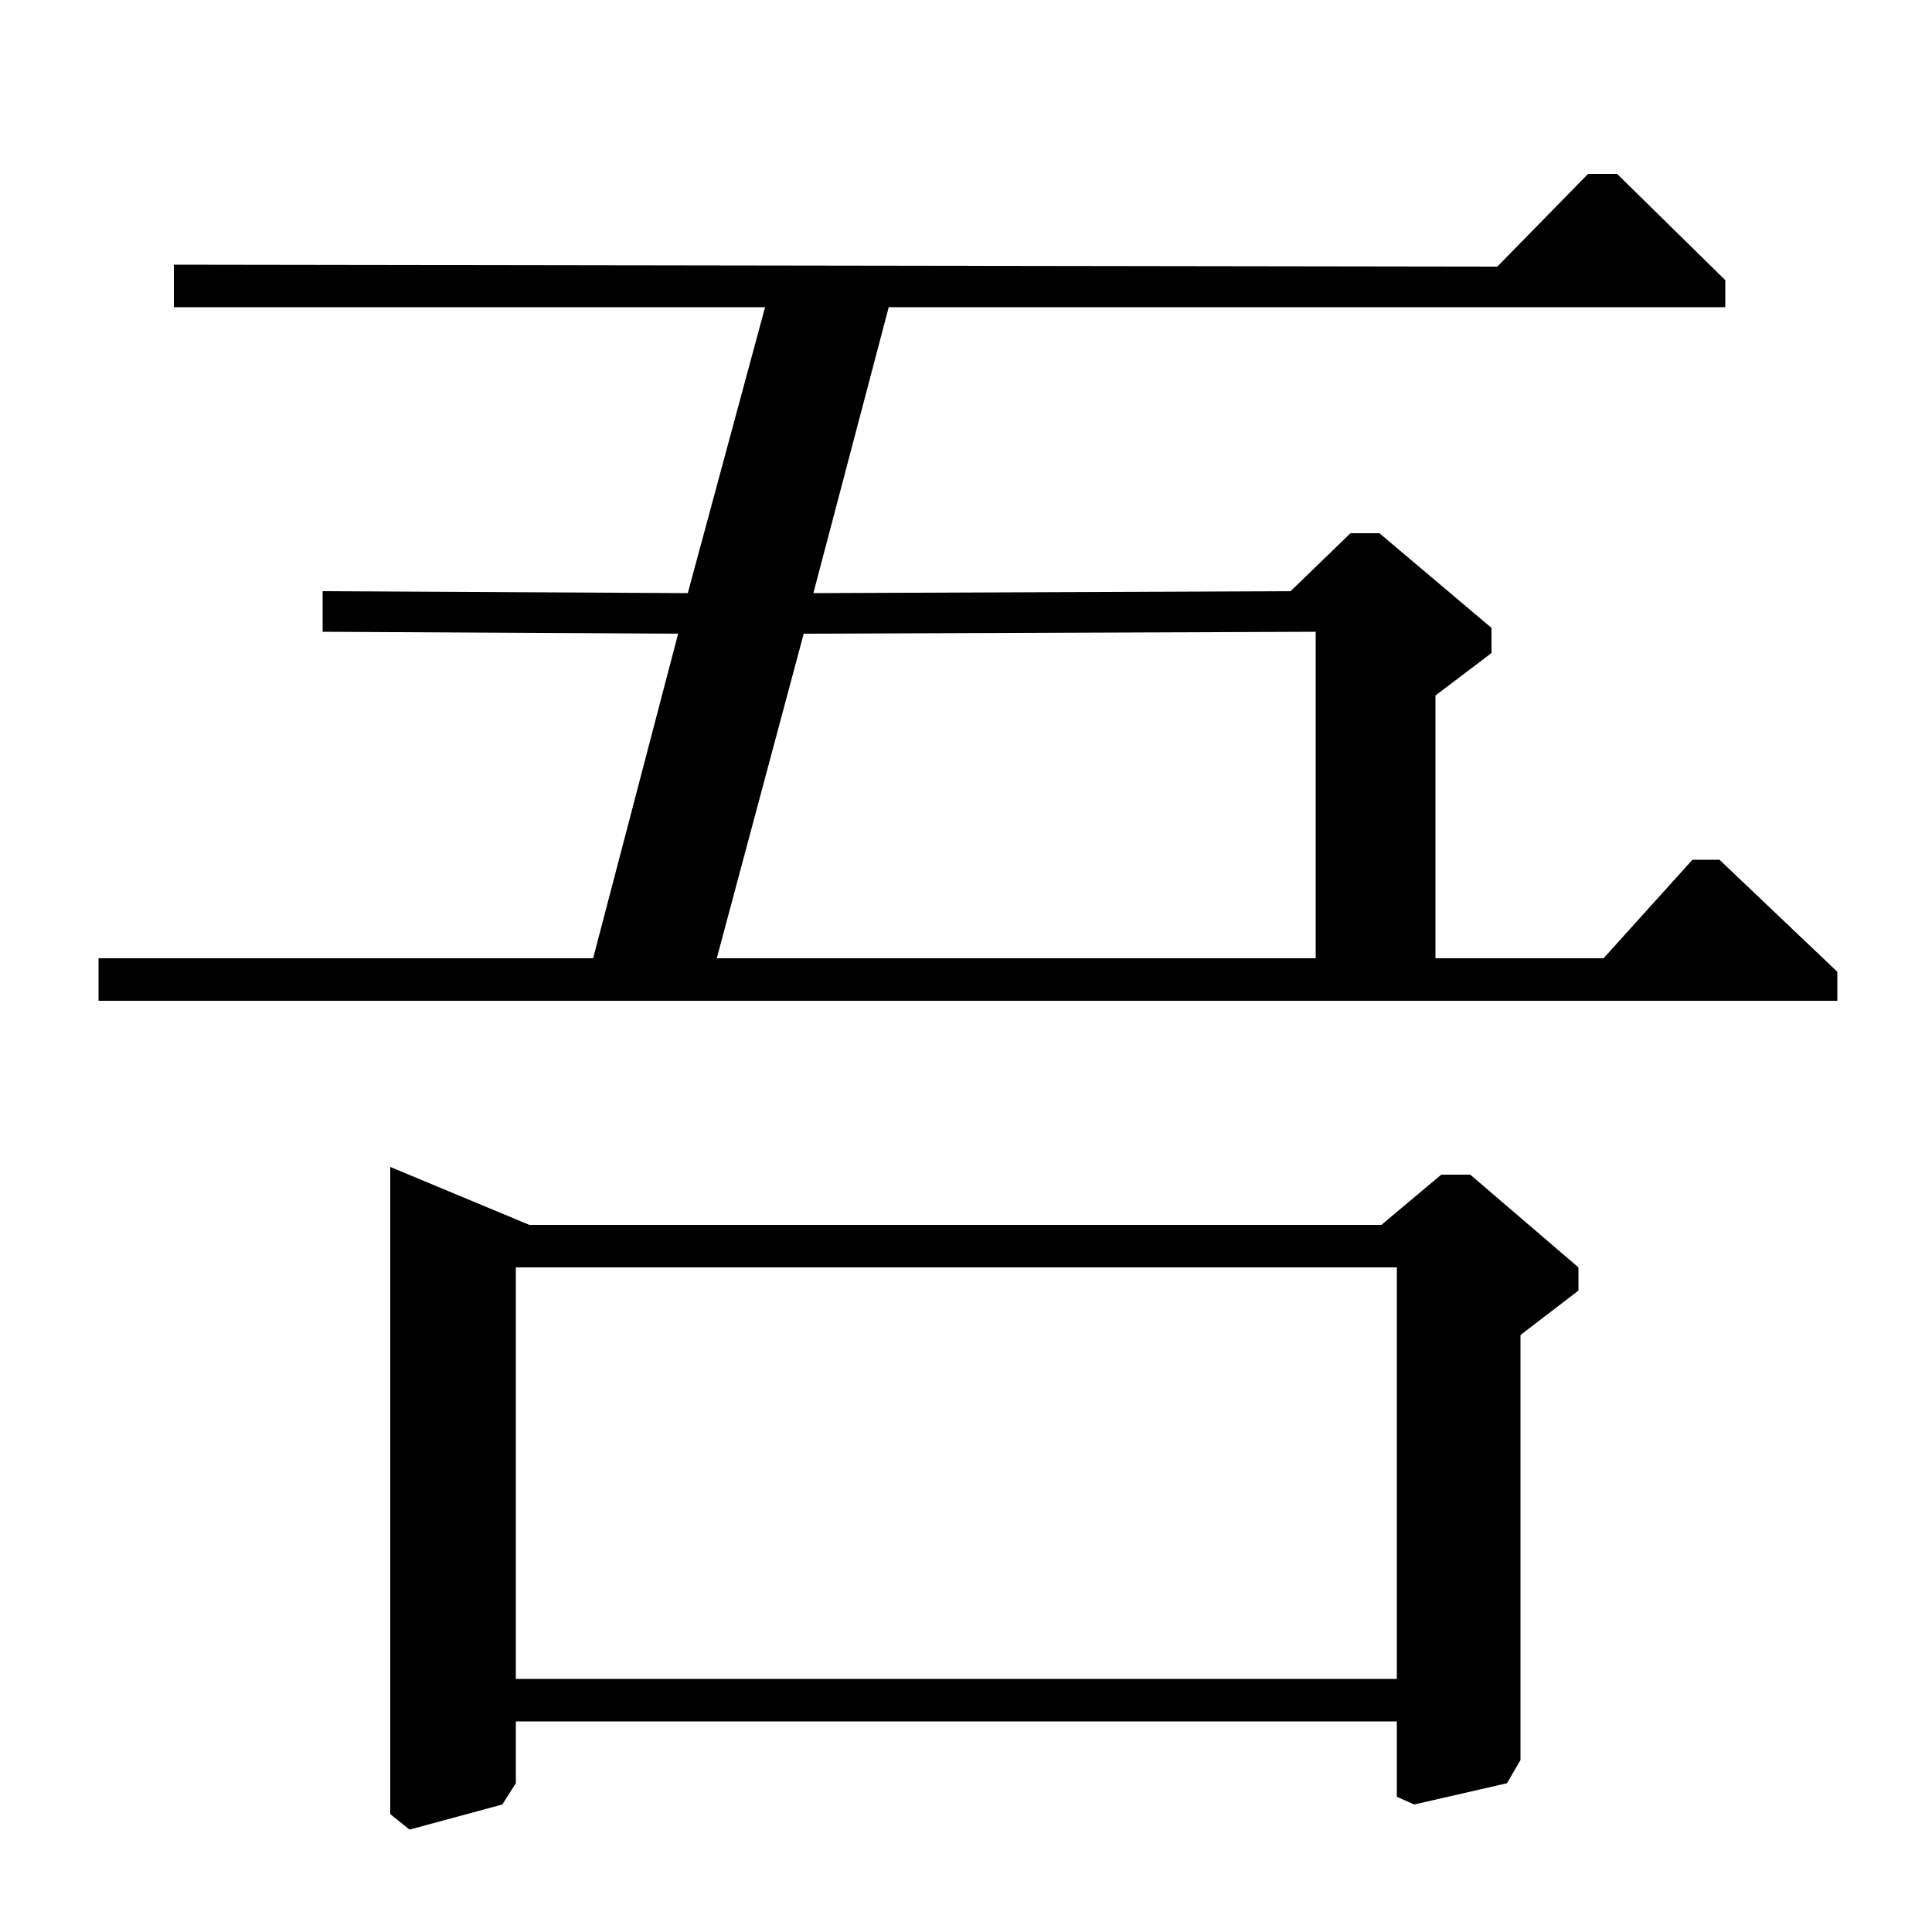 <?xml version="1.0" standalone="no"?>
<!DOCTYPE svg PUBLIC "-//W3C//DTD SVG 1.1//EN" "http://www.w3.org/Graphics/SVG/1.1/DTD/svg11.dtd" >
<svg xmlns="http://www.w3.org/2000/svg" xmlns:xlink="http://www.w3.org/1999/xlink" version="1.1" viewBox="0 -140 1000 1000">
  <g transform="matrix(1 0 0 -1 0 860)">
   <path fill="currentColor"
d="M668 694l31 30h15l58 -49v-13l-29 -22v-136h87l46 51h14l61 -58v-15h-900v22h256l44 168l-184 1v21l189 -1l40 148h-306v22l685 -1l47 48h15l56 -55v-14h-433l-39 -148zM371 504h310v169l-265 -1zM715 366l31 26h15l56 -48v-12l-30 -23v-220l-7 -12l-48 -11l-9 4v39h-456
v-32l-7 -11l-48 -13l-10 8v335l72 -30h441zM723 131v213h-456v-213h456z" />
  </g>

</svg>

